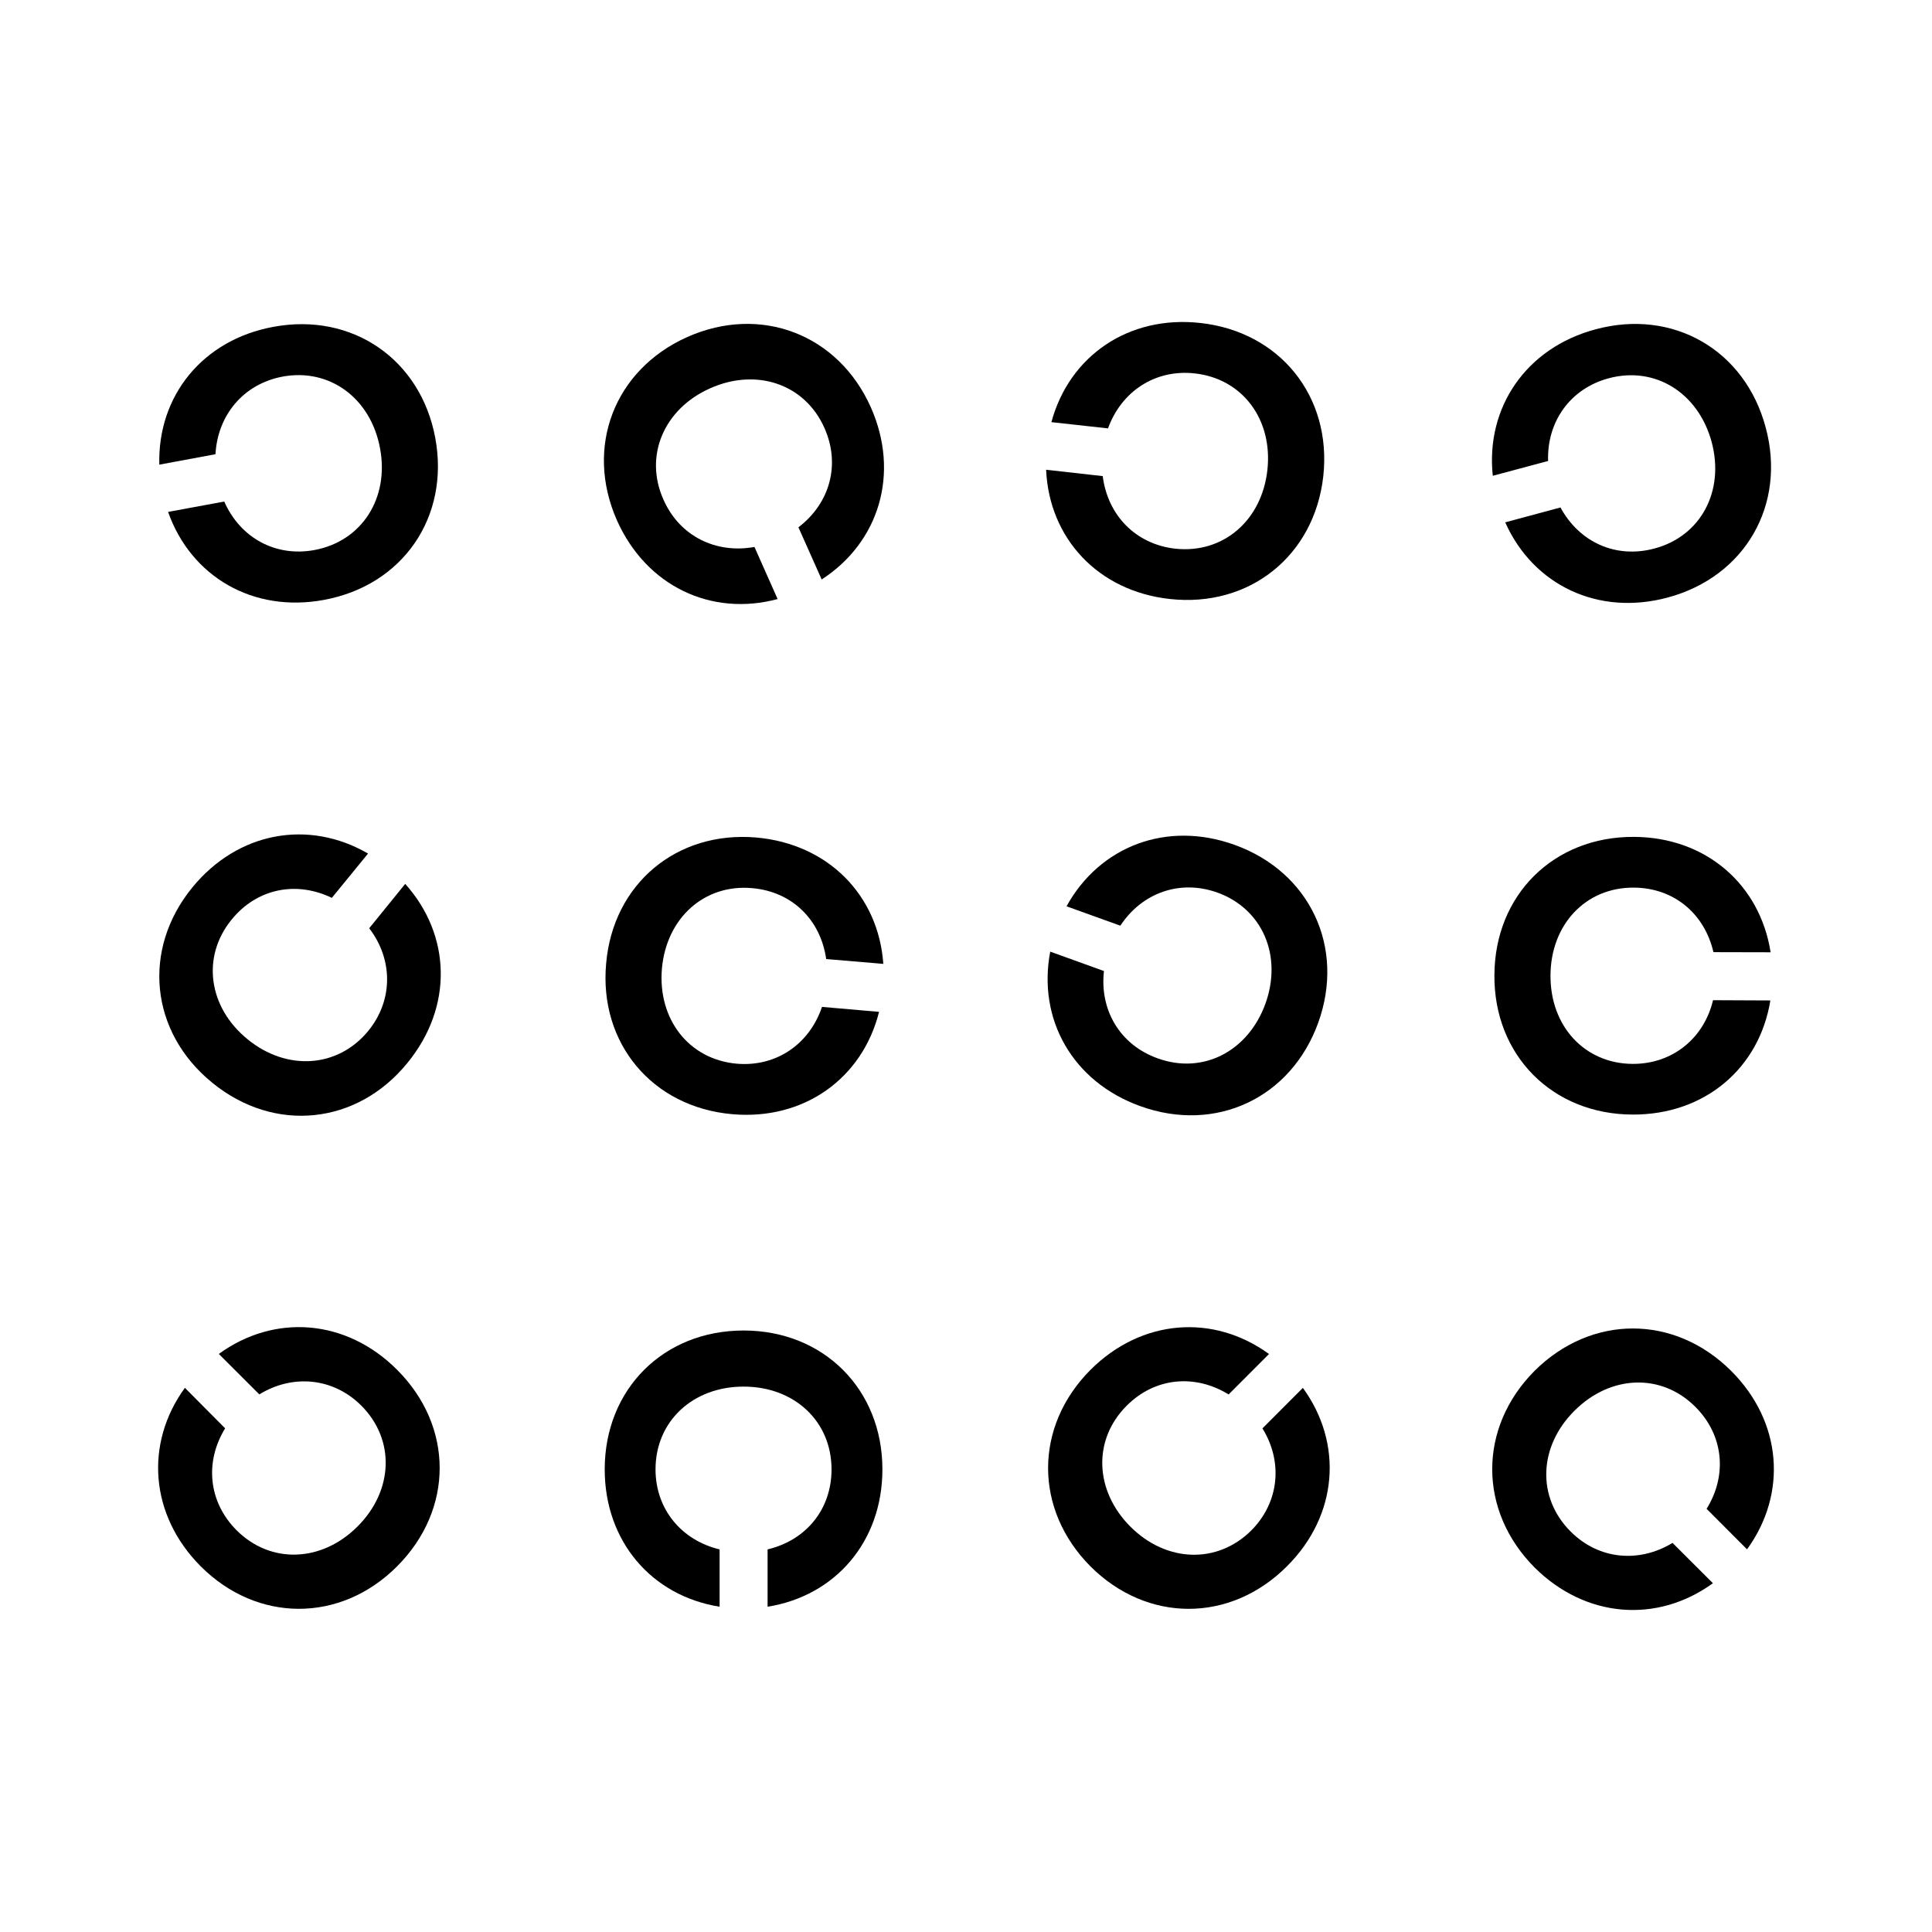 <?xml version="1.0" encoding="utf-8"?>
<!-- Generator: Adobe Illustrator 22.0.1, SVG Export Plug-In . SVG Version: 6.00 Build 0)  -->
<svg version="1.1" id="Layer_1" xmlns="http://www.w3.org/2000/svg" xmlns:xlink="http://www.w3.org/1999/xlink" x="0px" y="0px"
	 viewBox="0 0 30 30" style="enable-background:new 0 0 30 30;" xml:space="preserve">
<g>
	<g>
		<path d="M4.027,21.652l-0.629-0.628c0.863-0.628,1.977-0.546,2.767,0.245c0.883,0.881,0.883,2.171,0,3.054
			c-0.876,0.878-2.169,0.878-3.047,0c-0.792-0.794-0.874-1.909-0.247-2.773l0.625,0.629c-0.32,0.521-0.261,1.144,0.179,1.584
			c0.528,0.526,1.319,0.498,1.877-0.06c0.558-0.558,0.586-1.348,0.059-1.876C5.172,21.388,4.541,21.336,4.027,21.652z"/>
	</g>
	<g>
		<path d="M11.174,24.059v0.89c-1.054-0.168-1.784-1.014-1.784-2.133c0-1.243,0.911-2.156,2.157-2.156
			c1.241,0,2.155,0.913,2.155,2.156c0,1.119-0.729,1.965-1.783,2.133v-0.89c0.597-0.142,0.993-0.621,0.993-1.243
			c0-0.747-0.578-1.285-1.365-1.285c-0.789,0-1.368,0.538-1.368,1.285C10.179,23.438,10.585,23.918,11.174,24.059z"/>
	</g>
	<g>
		<path d="M19.603,22.18l0.628-0.629c0.628,0.863,0.546,1.979-0.246,2.769c-0.88,0.882-2.17,0.882-3.051,0.004
			c-0.879-0.883-0.879-2.173,0-3.054c0.794-0.791,1.907-0.873,2.771-0.245l-0.627,0.628c-0.523-0.322-1.146-0.265-1.584,0.176
			c-0.528,0.528-0.498,1.318,0.058,1.876c0.558,0.558,1.348,0.586,1.878,0.06C19.868,23.323,19.922,22.695,19.603,22.18z"/>
	</g>
	<g>
		<path d="M25.971,23.958l0.627,0.626c-0.863,0.627-1.976,0.545-2.77-0.245c-0.876-0.881-0.876-2.171,0-3.052
			c0.884-0.878,2.171-0.878,3.053,0c0.793,0.791,0.875,1.906,0.247,2.771L26.5,23.429c0.324-0.522,0.265-1.144-0.174-1.583
			c-0.528-0.529-1.319-0.498-1.878,0.06c-0.558,0.556-0.588,1.347-0.059,1.876C24.829,24.222,25.455,24.272,25.971,23.958z"/>
	</g>
	<g>
		<path d="M5.733,14.414l0.559-0.689c0.714,0.796,0.746,1.91,0.036,2.778c-0.781,0.964-2.066,1.097-3.029,0.312
			c-0.968-0.785-1.1-2.068-0.314-3.033c0.708-0.867,1.806-1.064,2.73-0.528l-0.562,0.688C4.6,13.675,3.99,13.795,3.597,14.279
			c-0.473,0.578-0.362,1.364,0.249,1.86c0.61,0.497,1.402,0.444,1.874-0.133C6.111,15.524,6.1,14.892,5.733,14.414z"/>
	</g>
	<g>
		<path d="M12.764,15.635l0.886,0.077c-0.259,1.034-1.167,1.687-2.279,1.589c-1.239-0.108-2.071-1.098-1.959-2.338
			c0.106-1.239,1.097-2.066,2.334-1.958c1.117,0.1,1.896,0.9,1.97,1.962l-0.887-0.075c-0.087-0.61-0.529-1.047-1.149-1.101
			c-0.745-0.067-1.333,0.465-1.402,1.252c-0.066,0.783,0.418,1.407,1.161,1.474C12.057,16.57,12.57,16.21,12.764,15.635z"/>
	</g>
	<g>
		<path d="M17.397,14.374l-0.836-0.301c0.515-0.934,1.557-1.334,2.61-0.954c1.169,0.421,1.72,1.589,1.299,2.76
			c-0.423,1.172-1.592,1.721-2.764,1.297c-1.053-0.379-1.598-1.352-1.398-2.399l0.834,0.301c-0.068,0.608,0.248,1.146,0.834,1.356
			c0.703,0.255,1.405-0.108,1.674-0.85c0.266-0.741-0.044-1.471-0.746-1.724C18.319,13.65,17.729,13.867,17.397,14.374z"/>
	</g>
	<g>
		<path d="M26.6,15.531l0.89,0.004c-0.171,1.054-1.02,1.777-2.14,1.772c-1.244-0.004-2.155-0.92-2.145-2.167
			c0.006-1.244,0.92-2.151,2.166-2.145c1.119,0.005,1.958,0.739,2.123,1.792l-0.888-0.002c-0.139-0.6-0.616-1-1.239-1.002
			c-0.746-0.004-1.287,0.574-1.291,1.361c-0.006,0.791,0.531,1.373,1.277,1.376C25.976,16.522,26.461,16.117,26.6,15.531z"/>
	</g>
	<g>
		<path d="M3.346,7.053L2.474,7.215c-0.029-1.064,0.67-1.938,1.772-2.14c1.222-0.227,2.286,0.502,2.513,1.726
			c0.227,1.224-0.502,2.288-1.728,2.514C3.93,9.52,2.965,8.954,2.61,7.949l0.872-0.161C3.729,8.349,4.277,8.655,4.887,8.54
			c0.733-0.138,1.16-0.806,1.014-1.58c-0.143-0.774-0.78-1.248-1.513-1.112C3.777,5.963,3.379,6.449,3.346,7.053z"/>
	</g>
	<g>
		<path d="M11.715,8.493l0.36,0.809C11.047,9.578,10.037,9.104,9.58,8.08c-0.504-1.139-0.041-2.341,1.095-2.848
			c1.137-0.504,2.342-0.042,2.848,1.094c0.454,1.025,0.129,2.094-0.764,2.672l-0.361-0.81c0.488-0.372,0.657-0.974,0.404-1.542
			c-0.302-0.682-1.053-0.938-1.774-0.617c-0.717,0.318-1.031,1.048-0.726,1.729C10.554,8.33,11.121,8.601,11.715,8.493z"/>
	</g>
	<g>
		<path d="M17.205,6.652l-0.879-0.097c0.278-1.03,1.201-1.663,2.312-1.54c1.237,0.135,2.045,1.143,1.91,2.379
			c-0.138,1.236-1.146,2.044-2.384,1.907c-1.112-0.122-1.873-0.941-1.92-2.007l0.879,0.099c0.077,0.608,0.511,1.058,1.128,1.127
			c0.745,0.079,1.342-0.439,1.429-1.222c0.086-0.783-0.385-1.418-1.128-1.5C17.932,5.73,17.412,6.082,17.205,6.652z"/>
	</g>
	<g>
		<path d="M24.039,7.158L23.18,7.388c-0.113-1.058,0.515-1.985,1.595-2.274c1.201-0.325,2.32,0.318,2.642,1.522
			c0.325,1.199-0.318,2.319-1.52,2.642c-1.082,0.292-2.09-0.193-2.524-1.167l0.858-0.231c0.292,0.539,0.859,0.799,1.46,0.637
			c0.721-0.192,1.092-0.893,0.887-1.655C26.371,6.099,25.7,5.68,24.979,5.874C24.379,6.035,24.018,6.553,24.039,7.158z"/>
	</g>
</g>
</svg>
